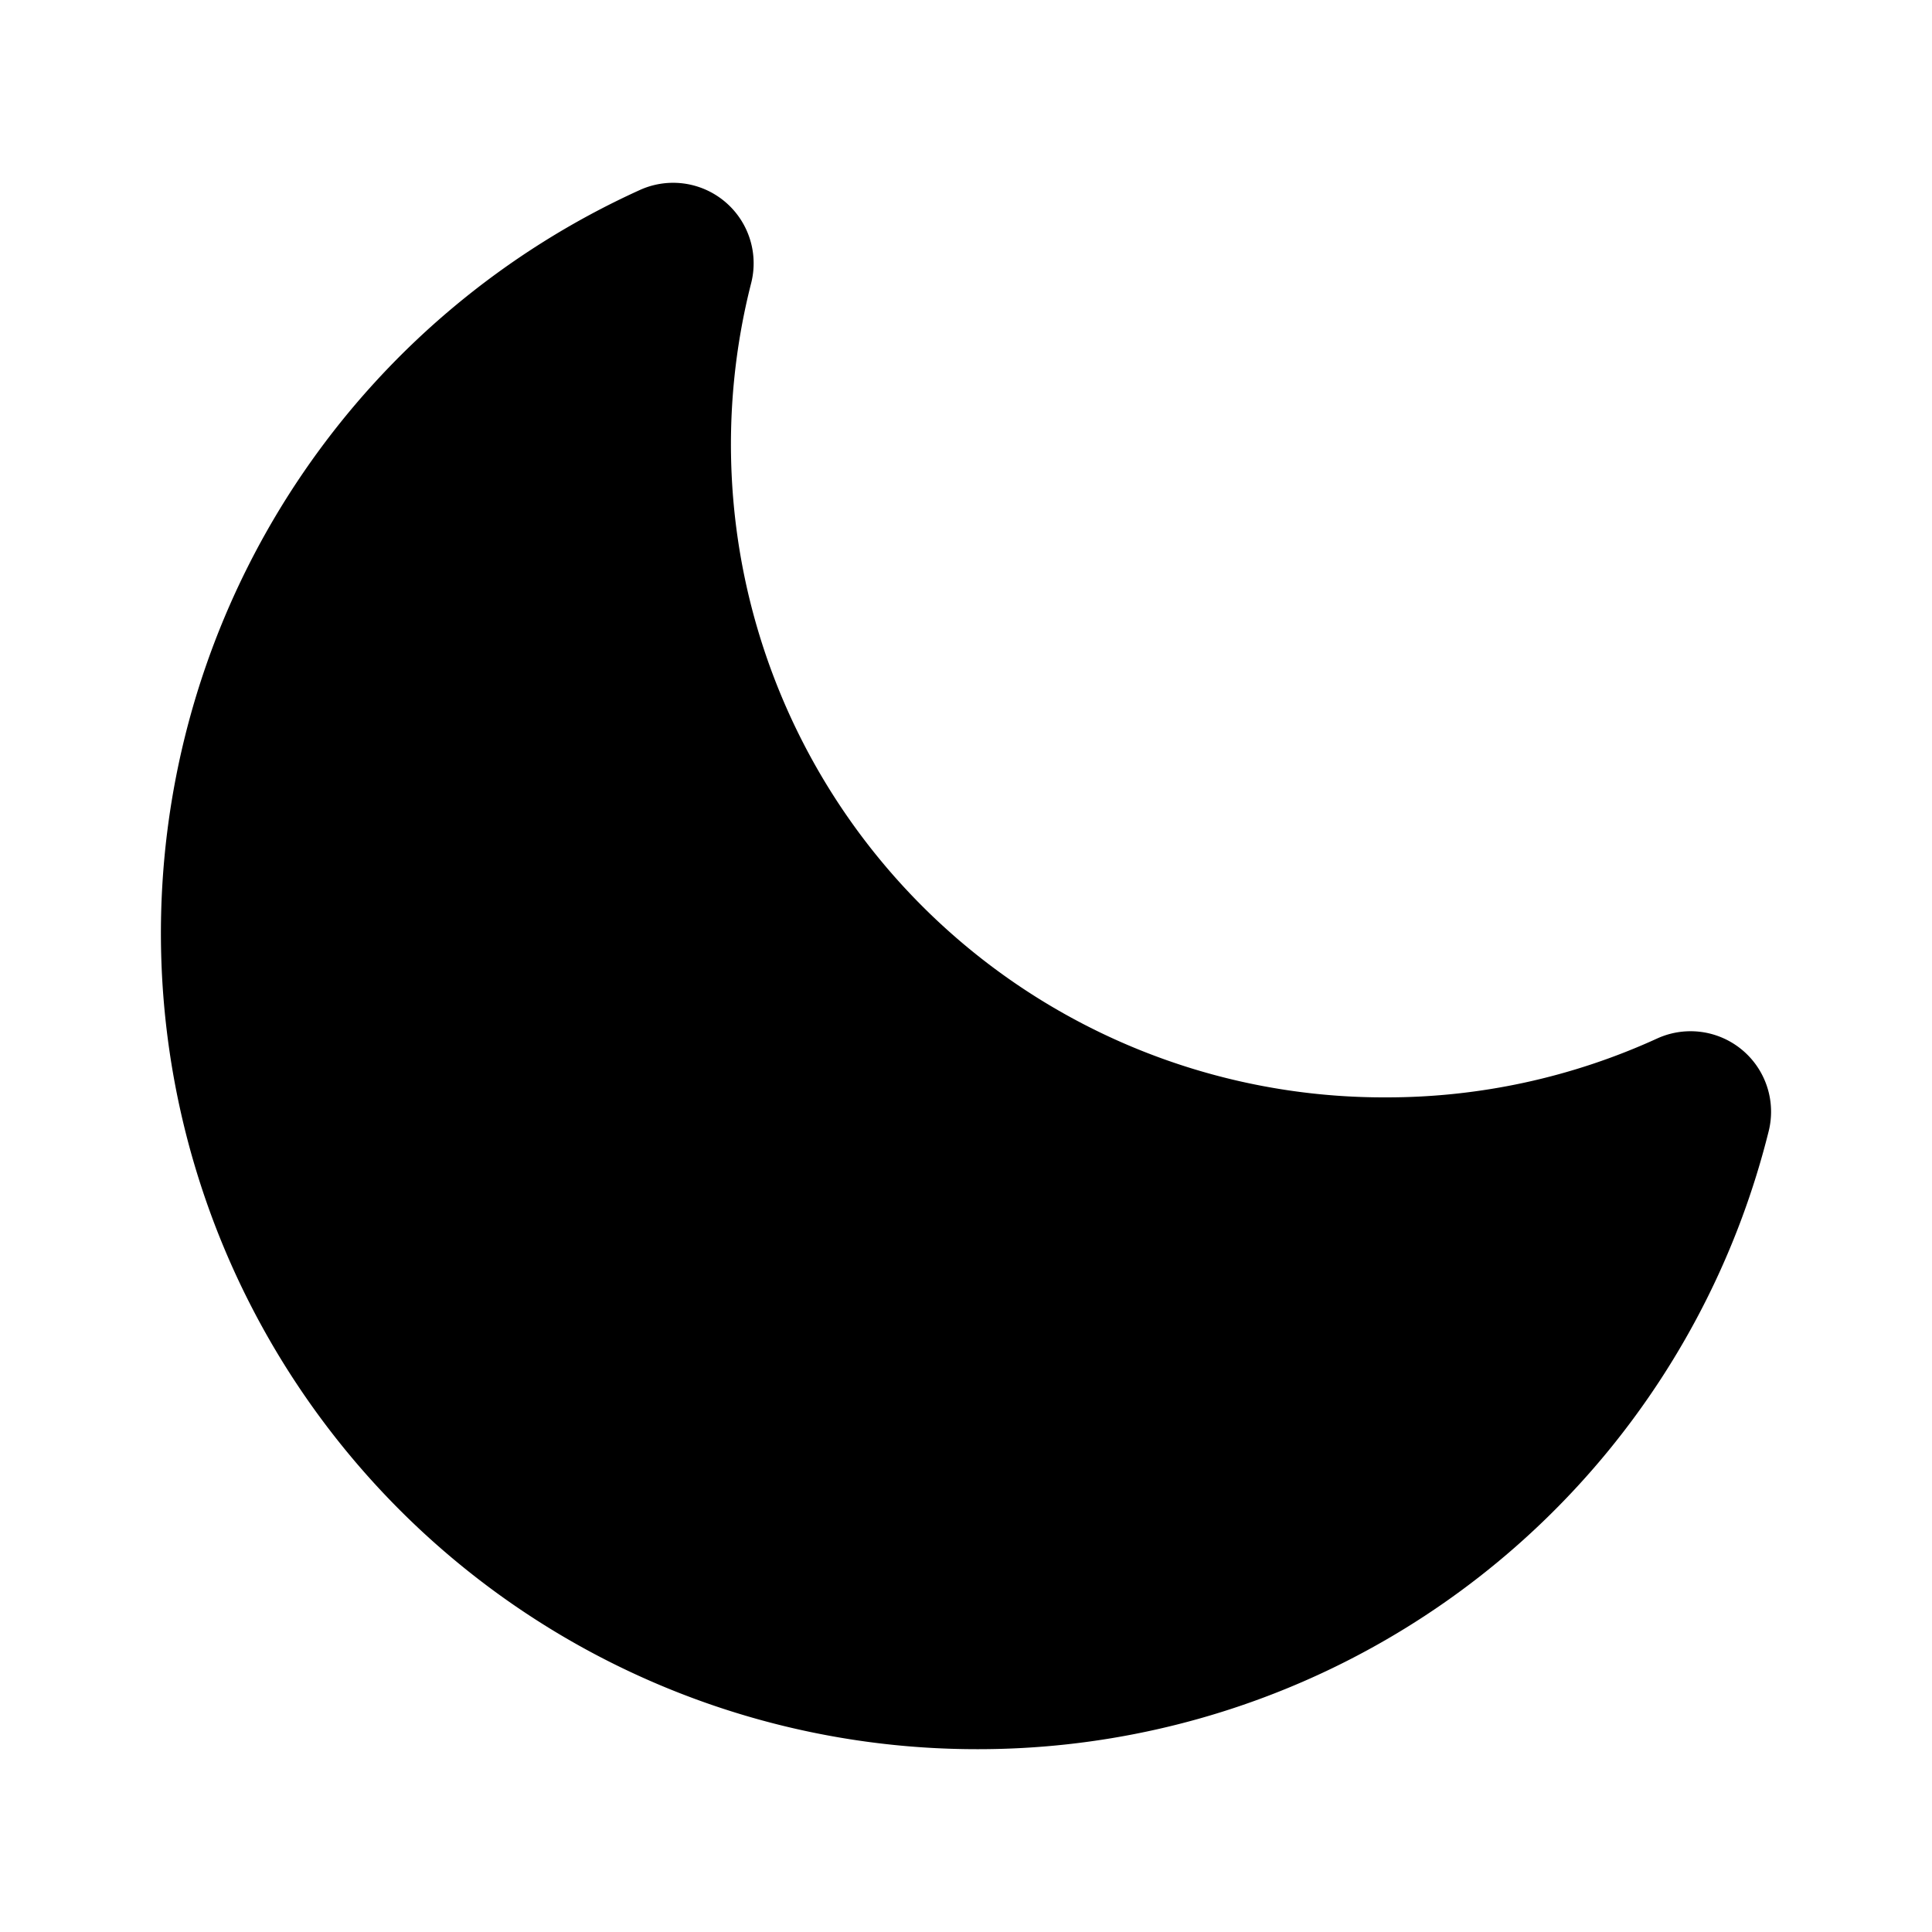 <svg xmlns="http://www.w3.org/2000/svg" viewBox="0 0 24 24"><path class="uim-primary" d="M12.144,21.729A10.137,10.137,0,0,1,7.947,2.361,1,1,0,0,1,9.332,3.514a8.112,8.112,0,0,0,7.892,10.118,8.077,8.077,0,0,0,3.363-.732 1.0 1,0,0,1,1.384,1.153A10.119,10.119,0,0,1,12.144,21.729Z"/></svg>